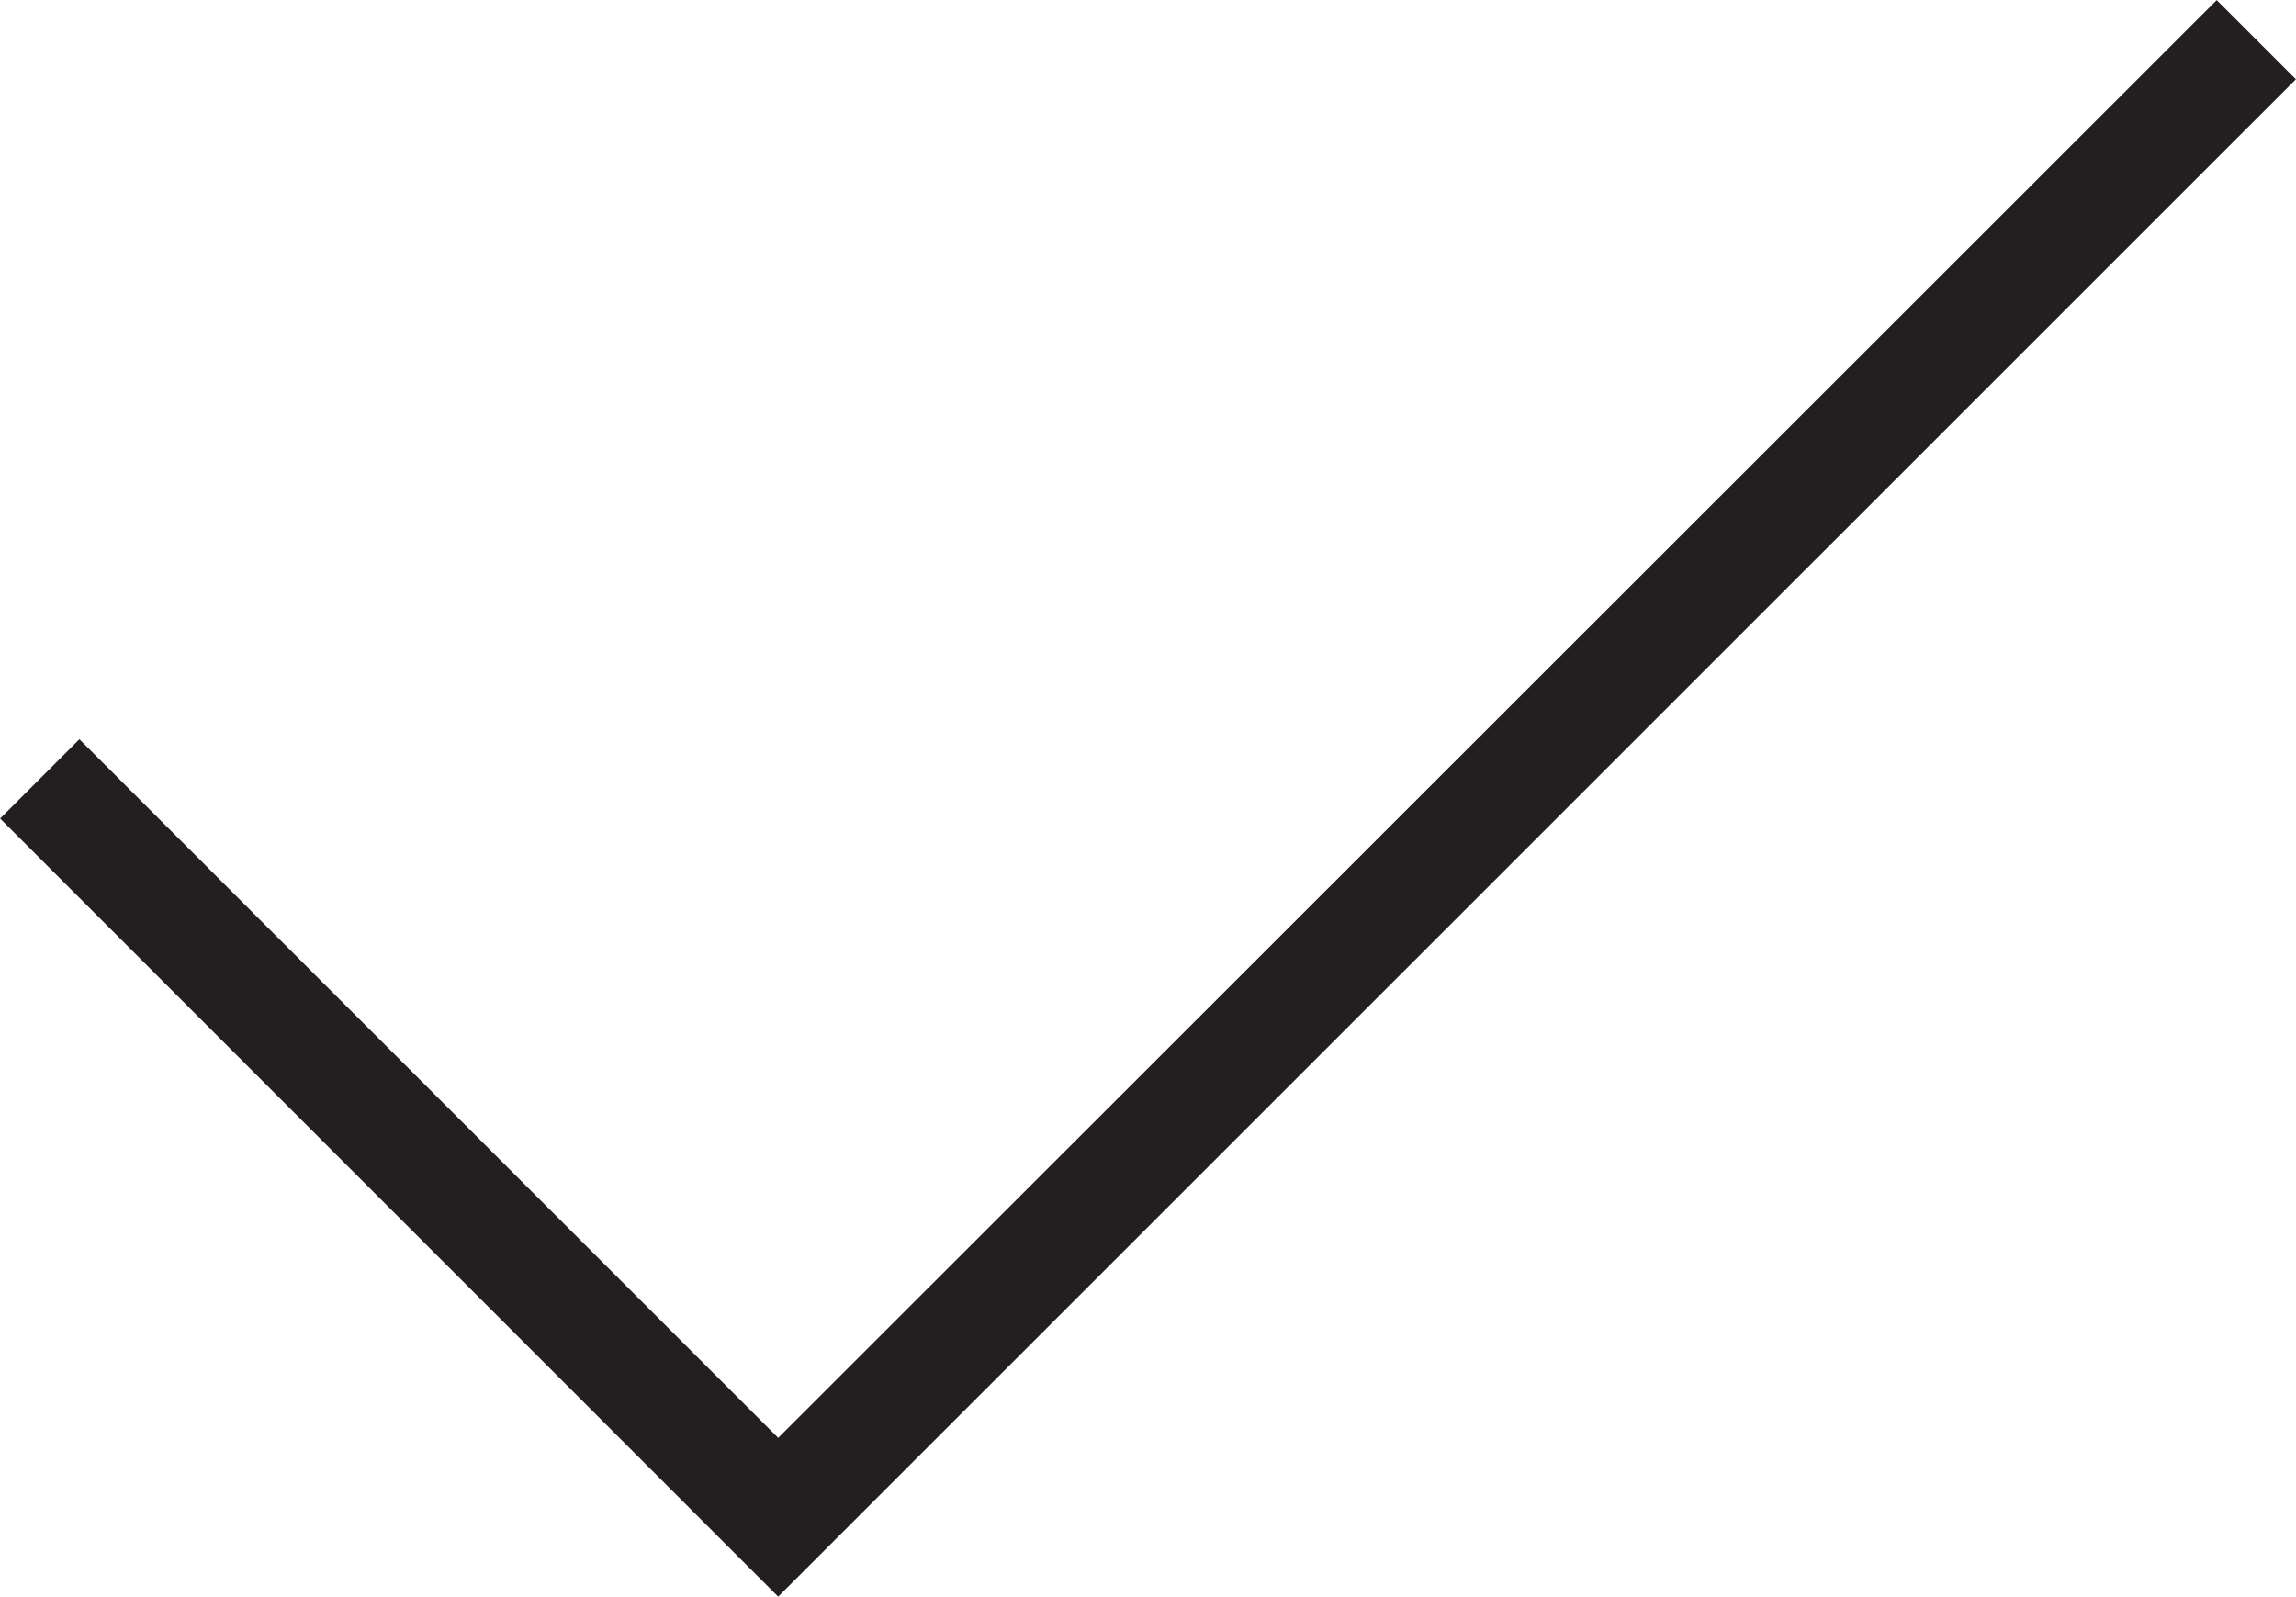 <?xml version="1.0" encoding="utf-8"?>
<!-- Generator: Adobe Illustrator 13.0.2, SVG Export Plug-In . SVG Version: 6.00 Build 14948)  -->
<!DOCTYPE svg PUBLIC "-//W3C//DTD SVG 1.1//EN" "http://www.w3.org/Graphics/SVG/1.1/DTD/svg11.dtd">
<svg version="1.1" id="Layer_1" xmlns="http://www.w3.org/2000/svg" xmlns:xlink="http://www.w3.org/1999/xlink" x="0px" y="0px"
	 width="20.473px" height="14.238px" viewBox="0 0 20.473 14.238" enable-background="new 0 0 20.473 14.238" xml:space="preserve">
<g>
	<path fill="#231F20" d="M0.001,7.299l0.707-0.707l6.231,6.23L19.766,0.001l0.706,0.706L6.939,14.238L0.001,7.299L0.001,7.299z
		 M0,7.298L0,7.298V7.3V7.298L0,7.298z"/>
</g>
</svg>
